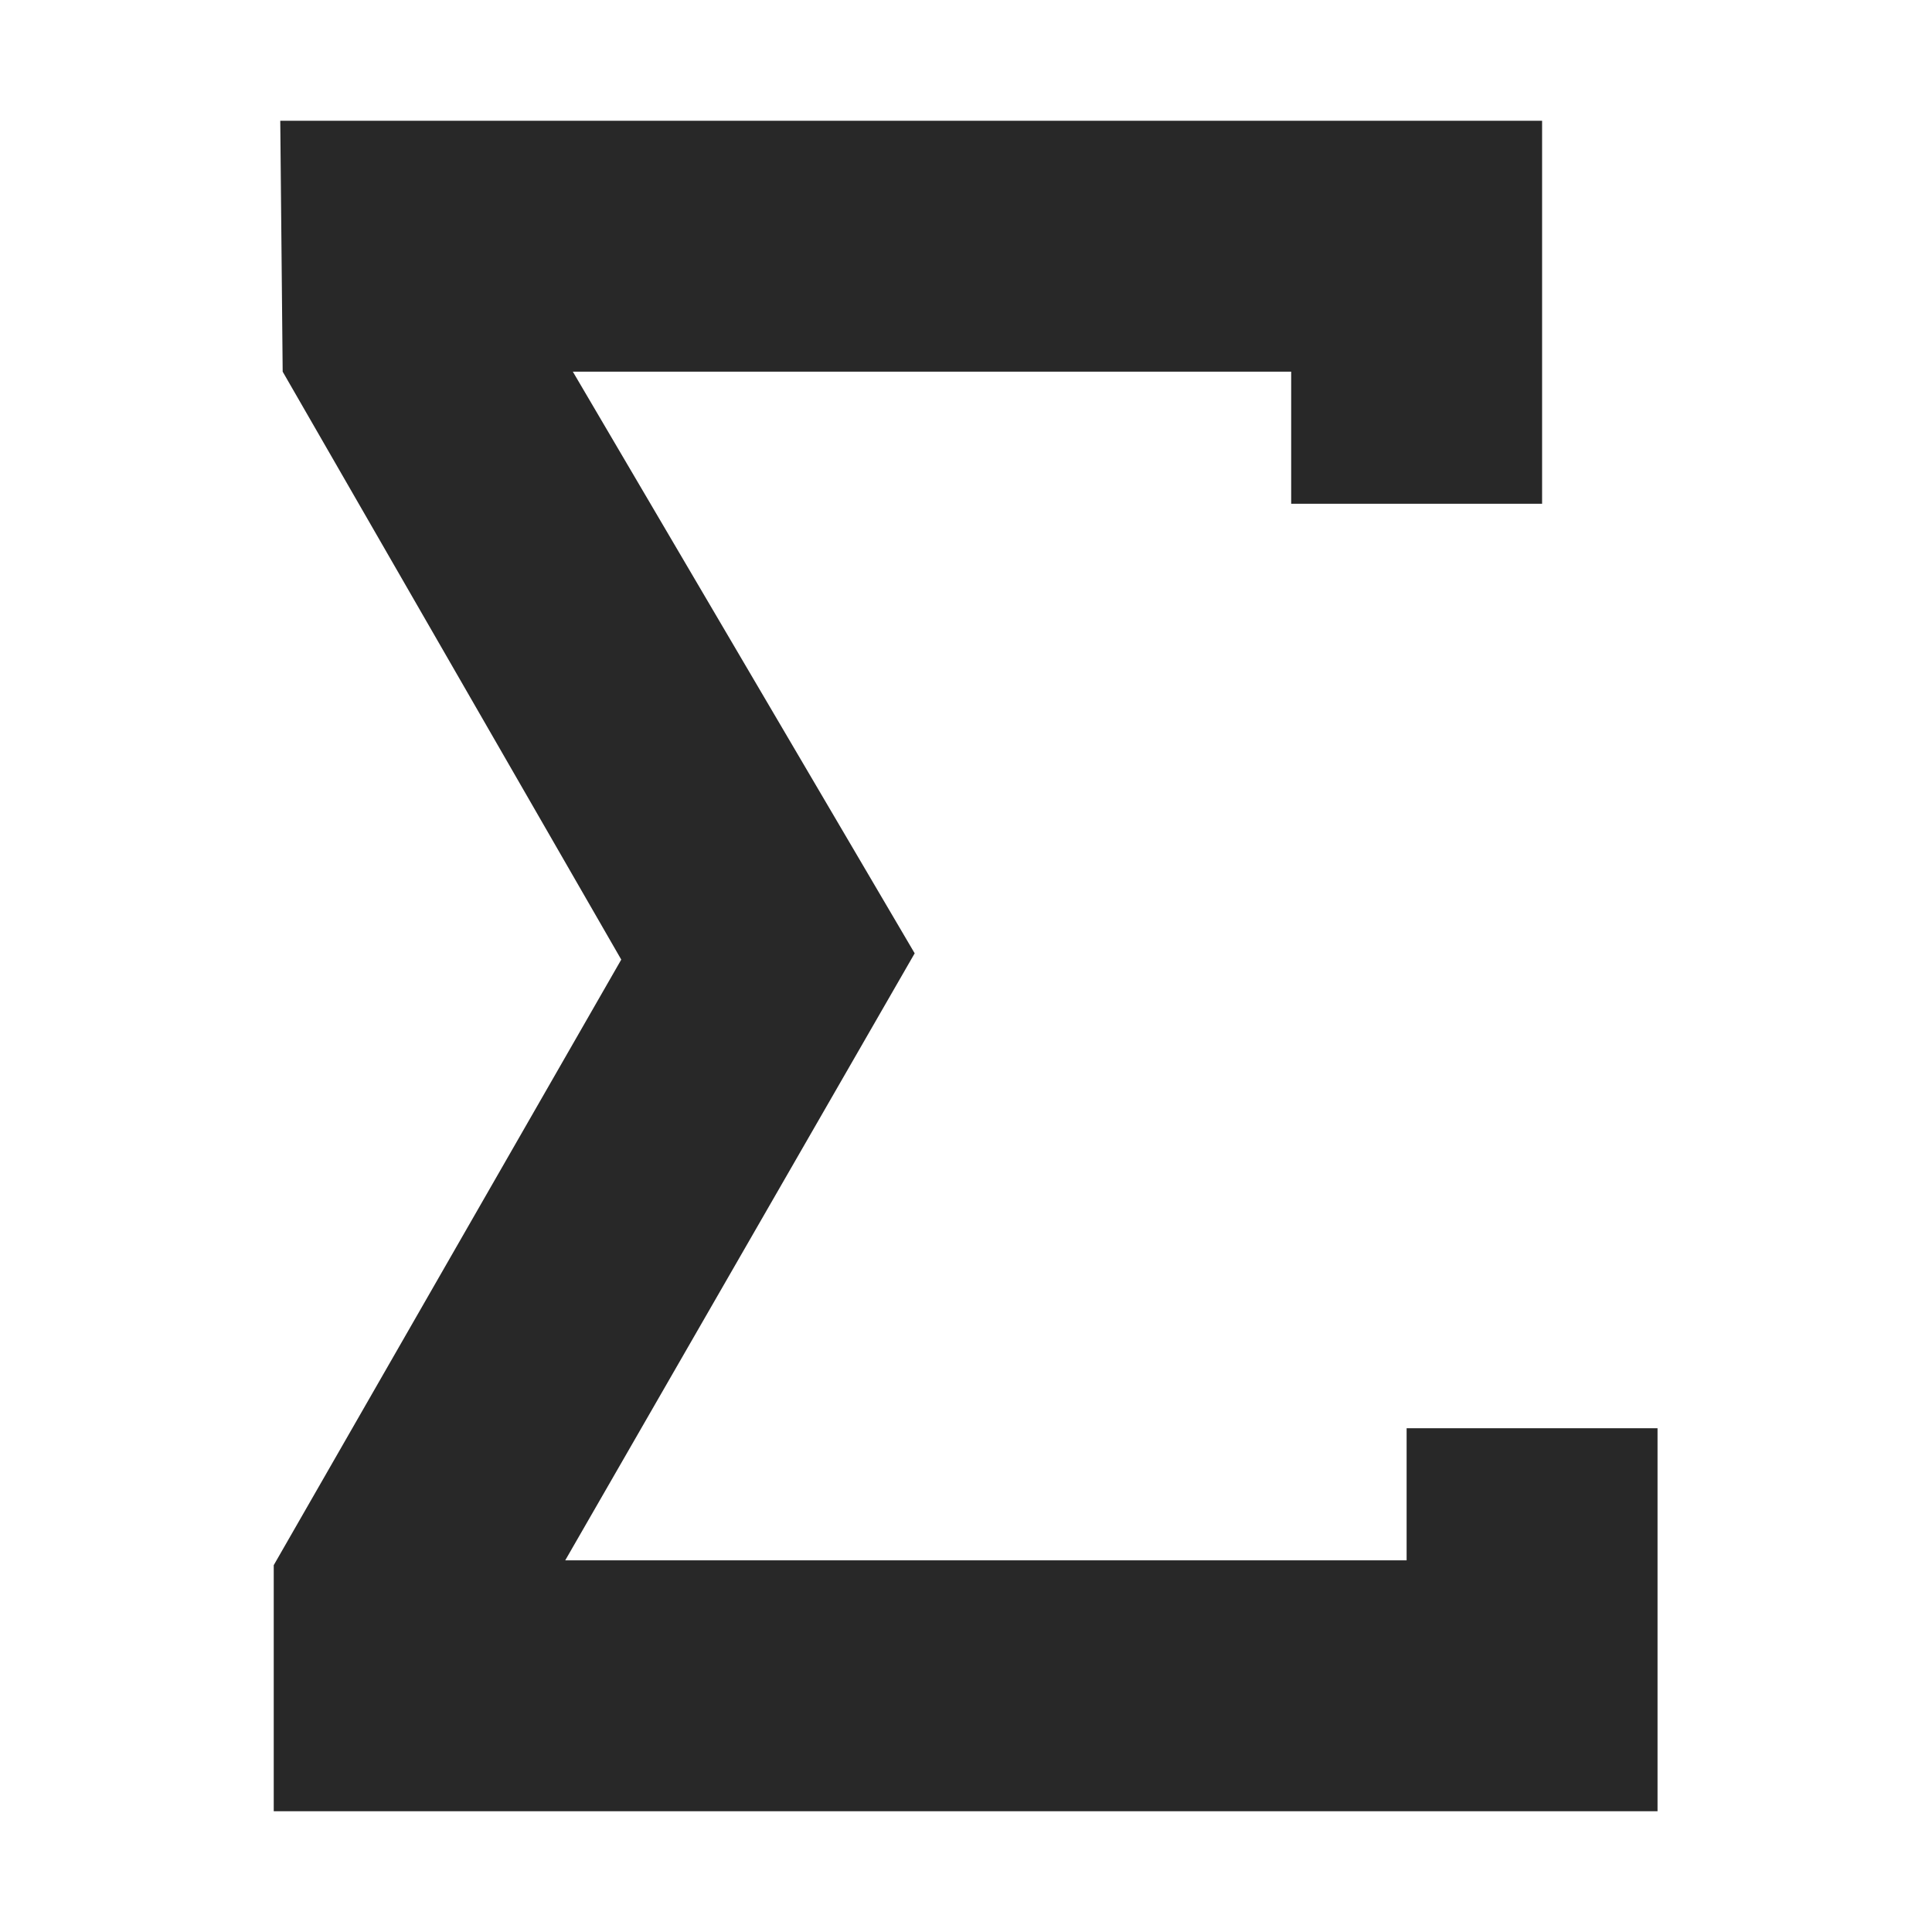 <svg width="16" height="16" version="1.1" xmlns="http://www.w3.org/2000/svg">
  <defs>
    <style type="text/css" id="current-color-scheme">.ColorScheme-Text { color:#282828; } .ColorScheme-Highlight { color:#458588; }</style>
  </defs>
  <path class="ColorScheme-Text" fill="currentColor" d="m4.744 3.078h5.949v1.094h2.078v-3.172h-10.45l0.02 2.078 2.804 4.869-2.878 5.015v2.038h11.46v-3.172h-2.078v1.094h-6.968l2.894-5.027z"/>
</svg>
